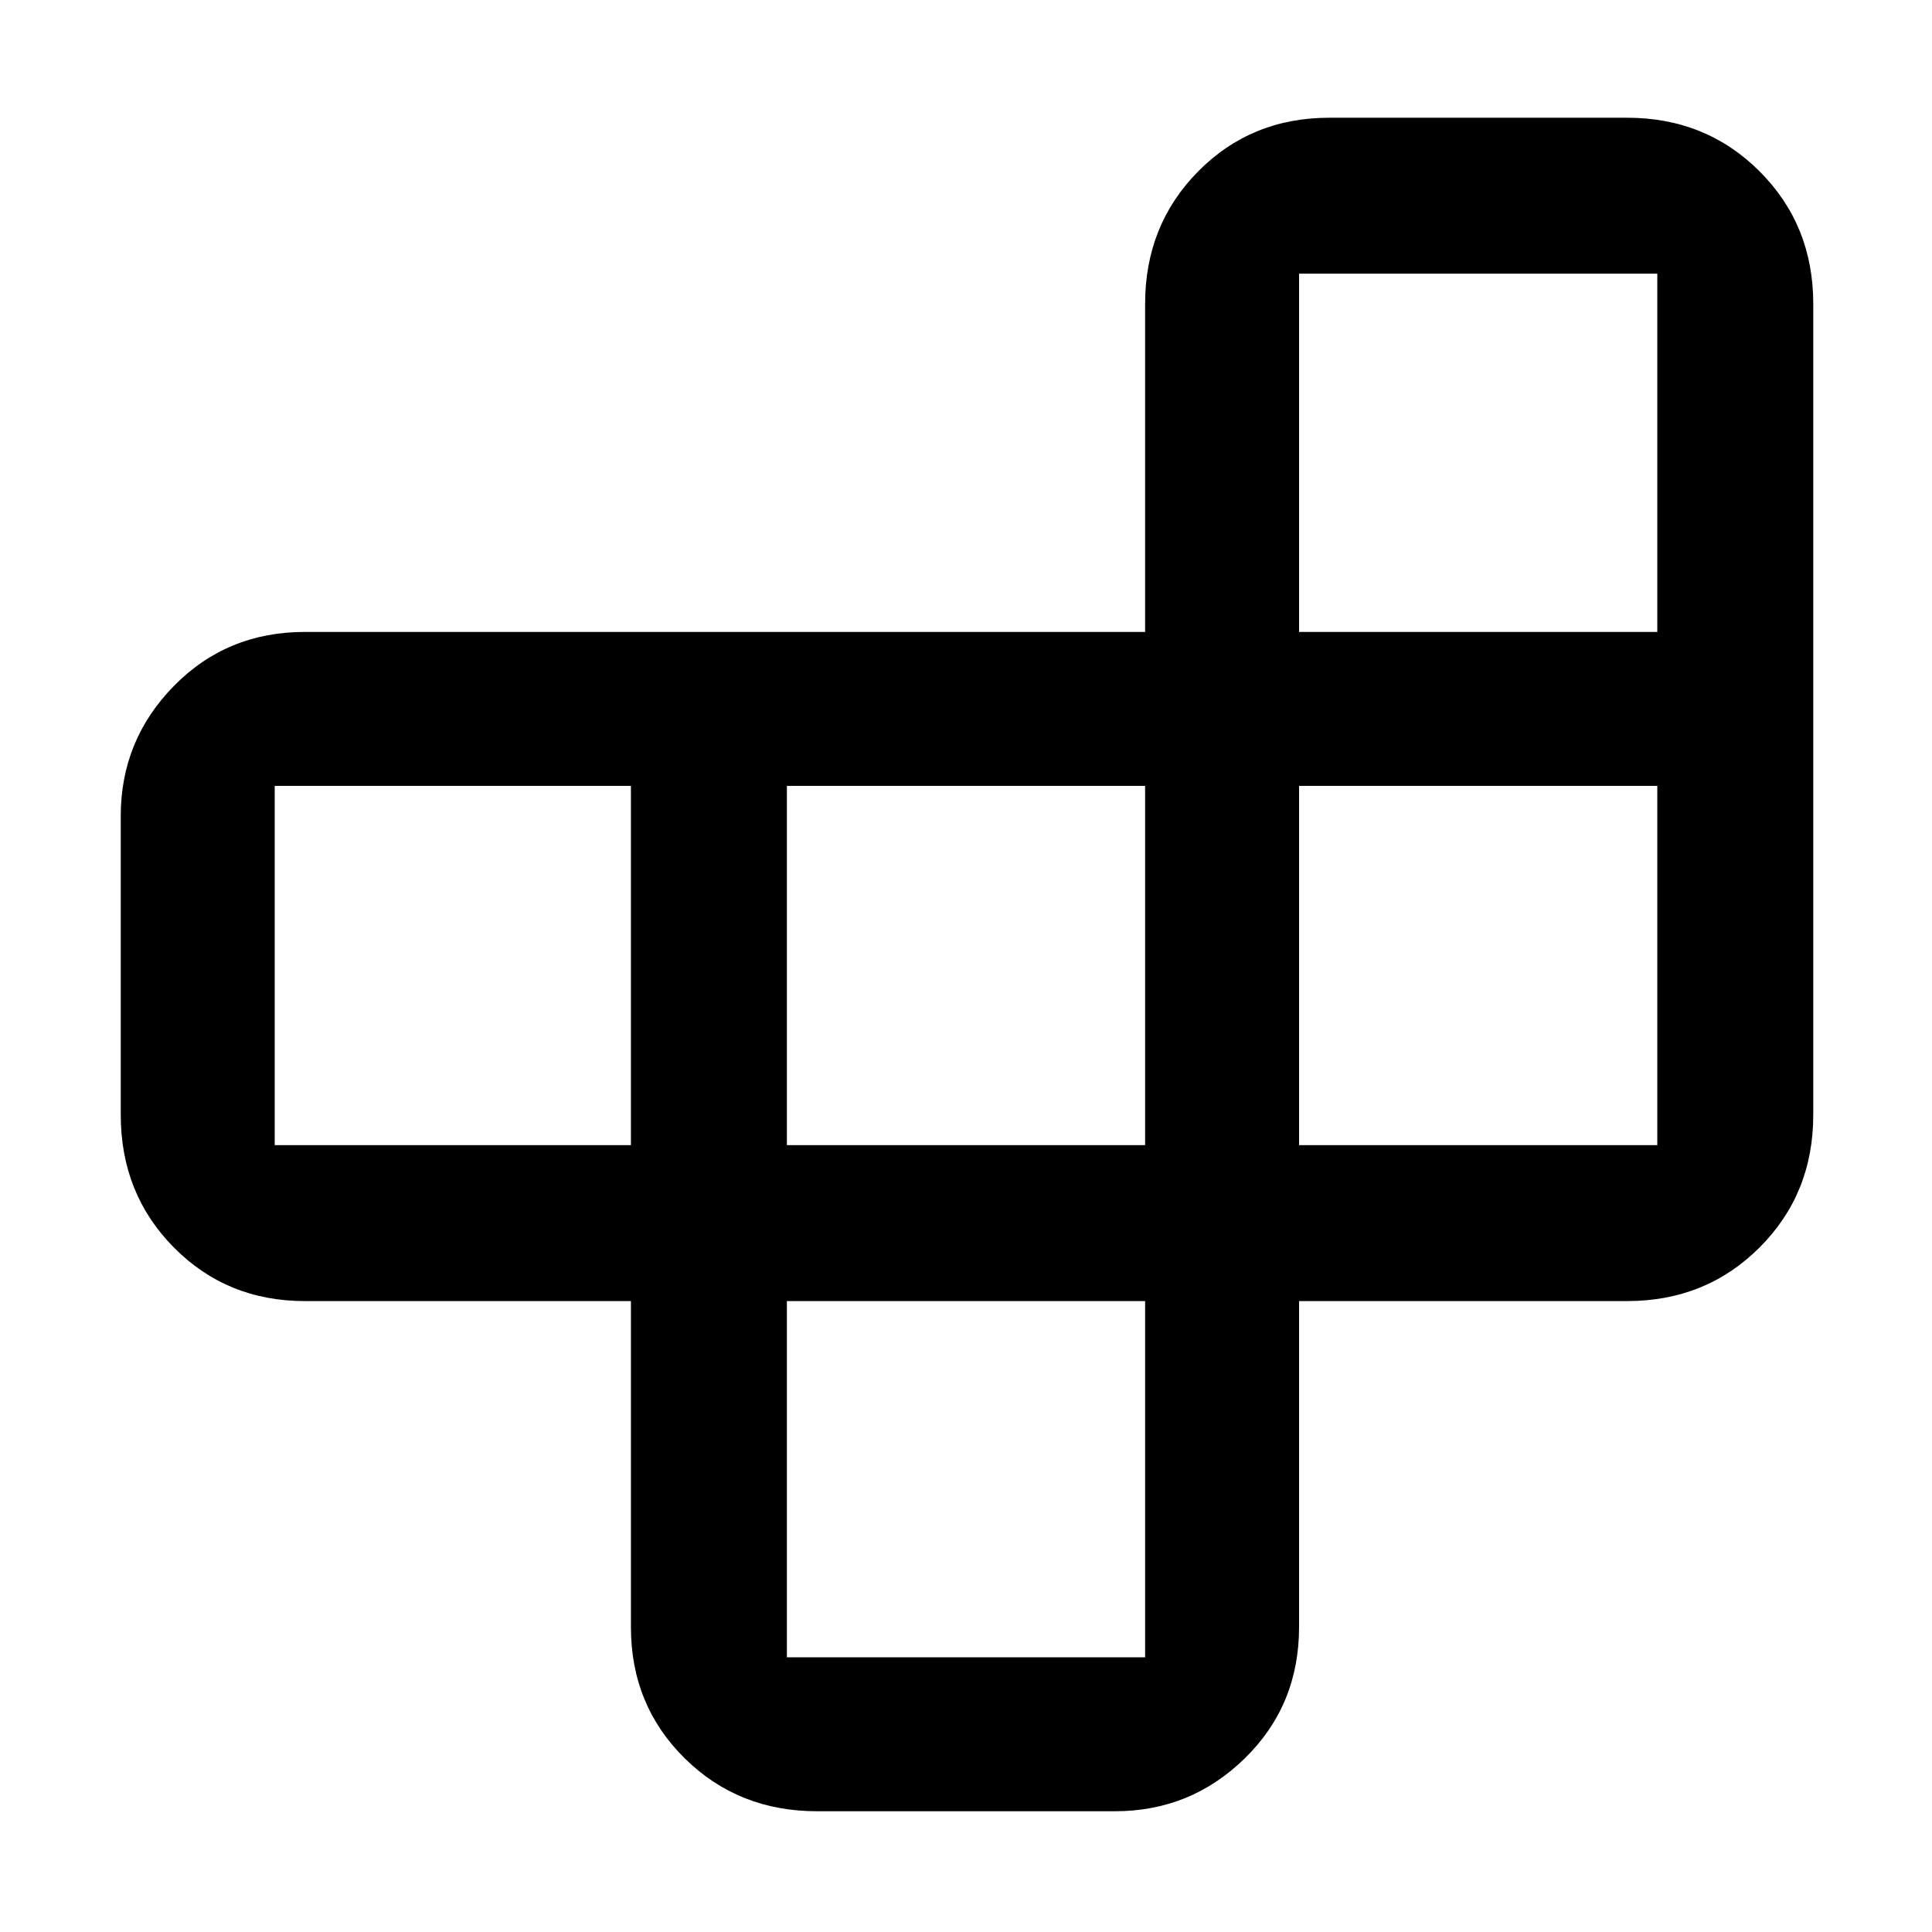 <svg xmlns="http://www.w3.org/2000/svg" height="48" viewBox="0 -960 960 960" width="48"><path d="M391-313.5v177h178v-177H391ZM313.5-391v-178.5h-177V-391h177Zm77.5 0h178v-178.5H391V-391Zm254.5 0h178v-178.5h-178V-391Zm0-255h178v-178h-178v178Zm-332 332.5h-162q-38.77 0-65.13-26.66Q60-366.82 60-406v-148.5q0-37.72 26.37-64.61Q112.73-646 151.5-646H569v-163q0-39.18 26.37-65.84 26.36-26.66 65.13-26.66h148q39.18 0 65.84 26.66Q901-848.18 901-809v403q0 39.18-26.66 65.84-26.66 26.66-65.84 26.66h-163v162q0 38.77-26.89 65.13Q591.72-60 554-60H406q-39.18 0-65.84-26.37-26.66-26.36-26.66-65.13v-162Z"/></svg>